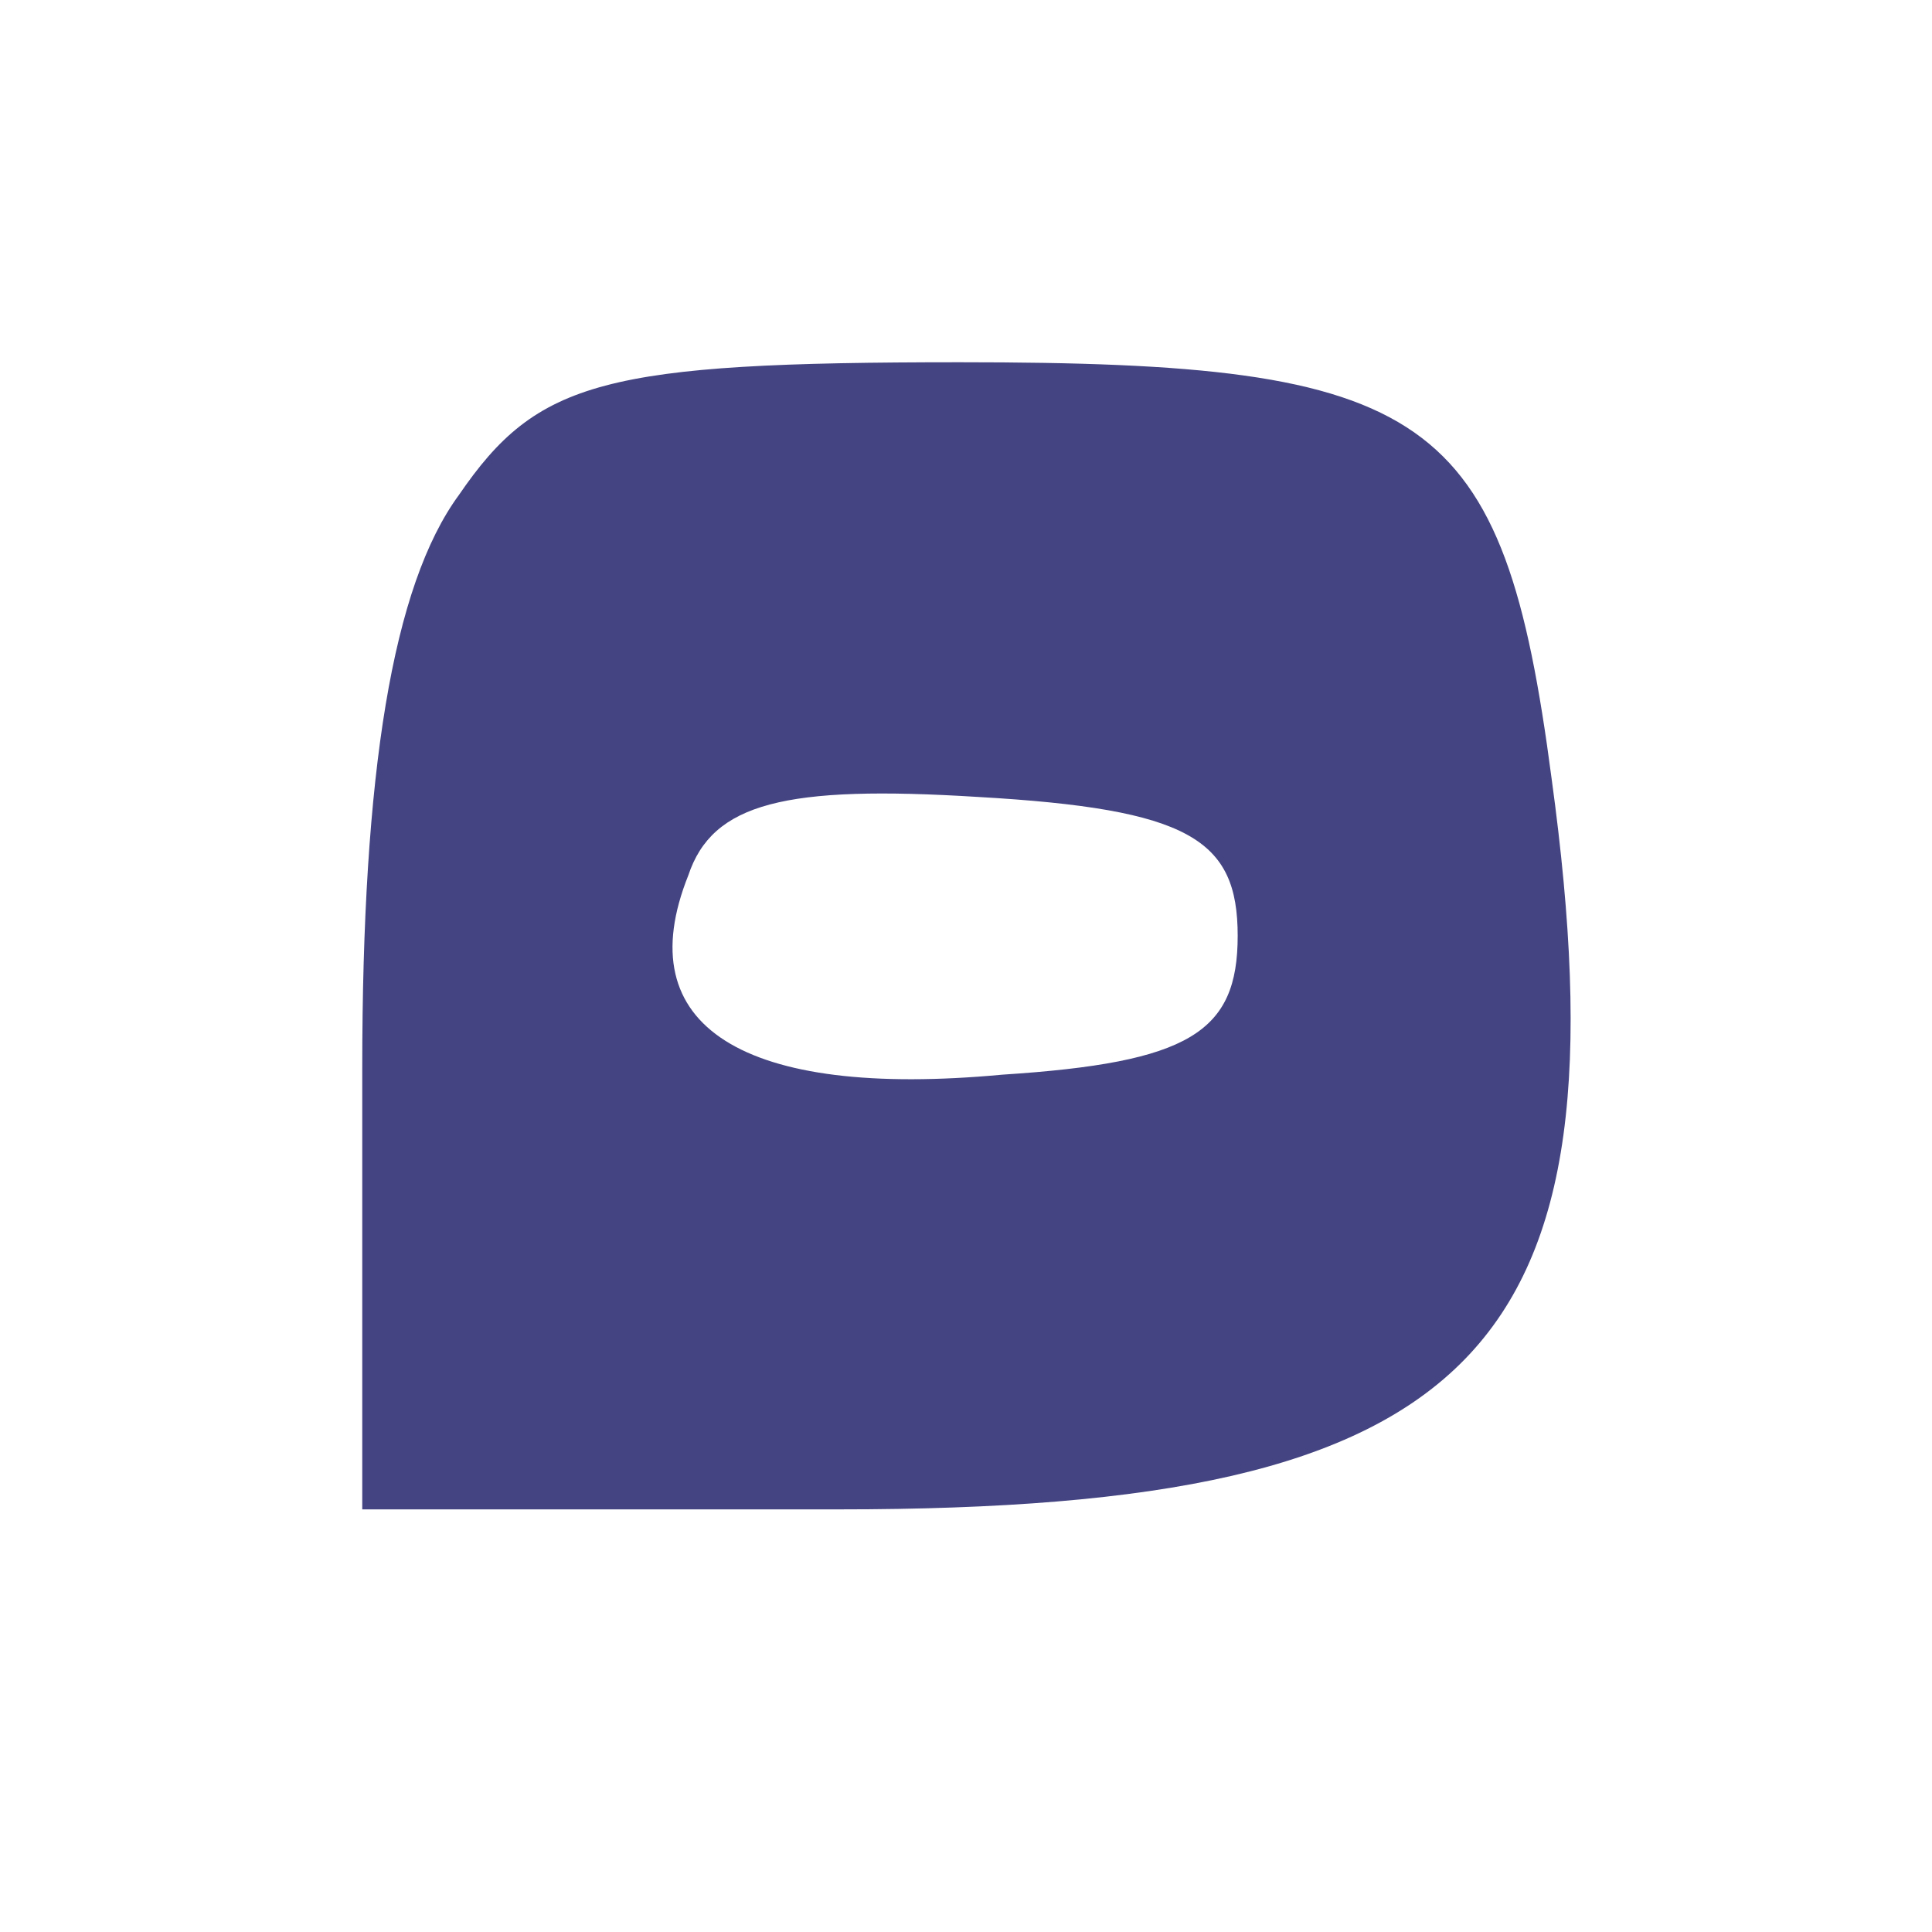 <svg version="1.0" xmlns="http://www.w3.org/2000/svg"
 width="45pt" height="45pt" viewBox="0 0 32 32"
 preserveAspectRatio="xMidYMid meet">
<title>chat</title>
<g transform="translate(0,32) scale(0.1,-0.1)"
fill="#444482" stroke="none">
<path d="M76 238 c-11 -15 -16 -46 -16 -95 l0 -73 79 0 c106 0 131 26 118 121
-8 61 -20 69 -98 69 -59 0 -70 -3 -83 -22z m129 -73 c0 -16 -8 -21 -39 -23
-43 -4 -62 8 -52 33 4 12 16 15 48 13 35 -2 43 -7 43 -23z"/>
</g>
</svg>
